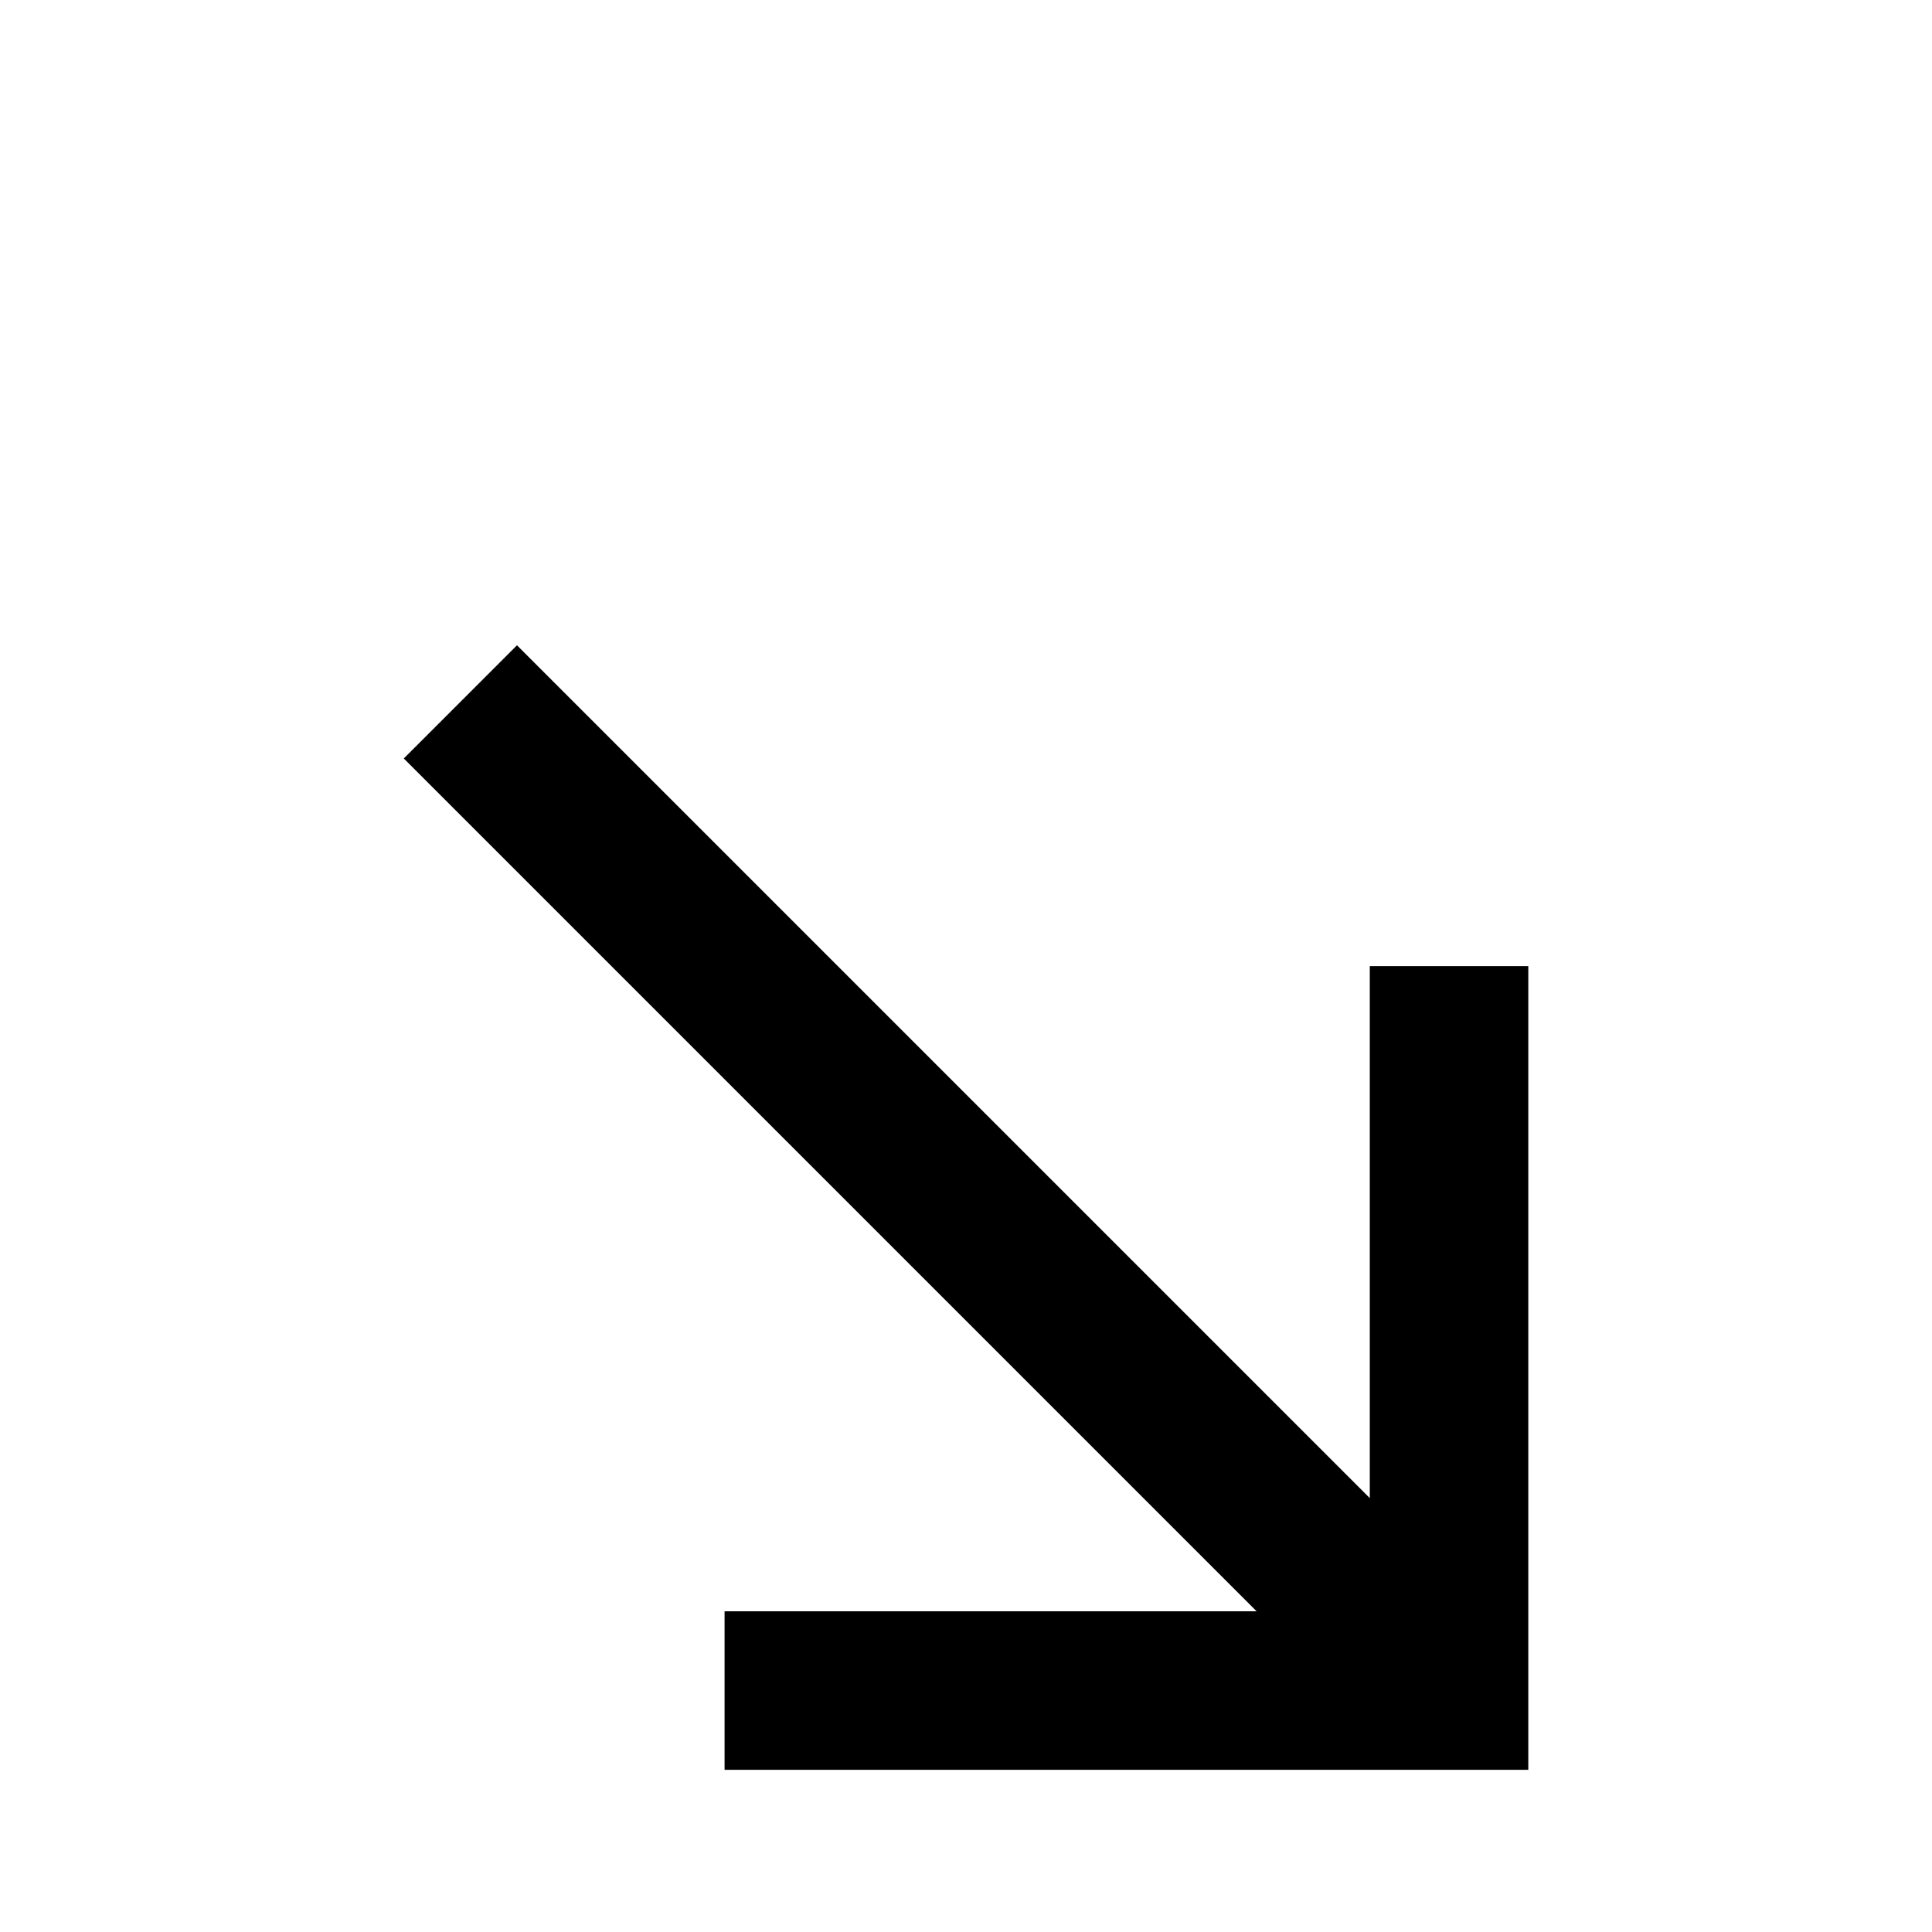 <!-- Generated by IcoMoon.io -->
<svg version="1.1" xmlns="http://www.w3.org/2000/svg" width="24" height="24" viewBox="0 0 24 24">
<title>arrow_bottom_right</title>
<path d="M5.016 9.422l1.406-1.406 10.594 10.594v-6.609h1.969v9.984h-9.984v-1.969h6.609z"></path>
</svg>
